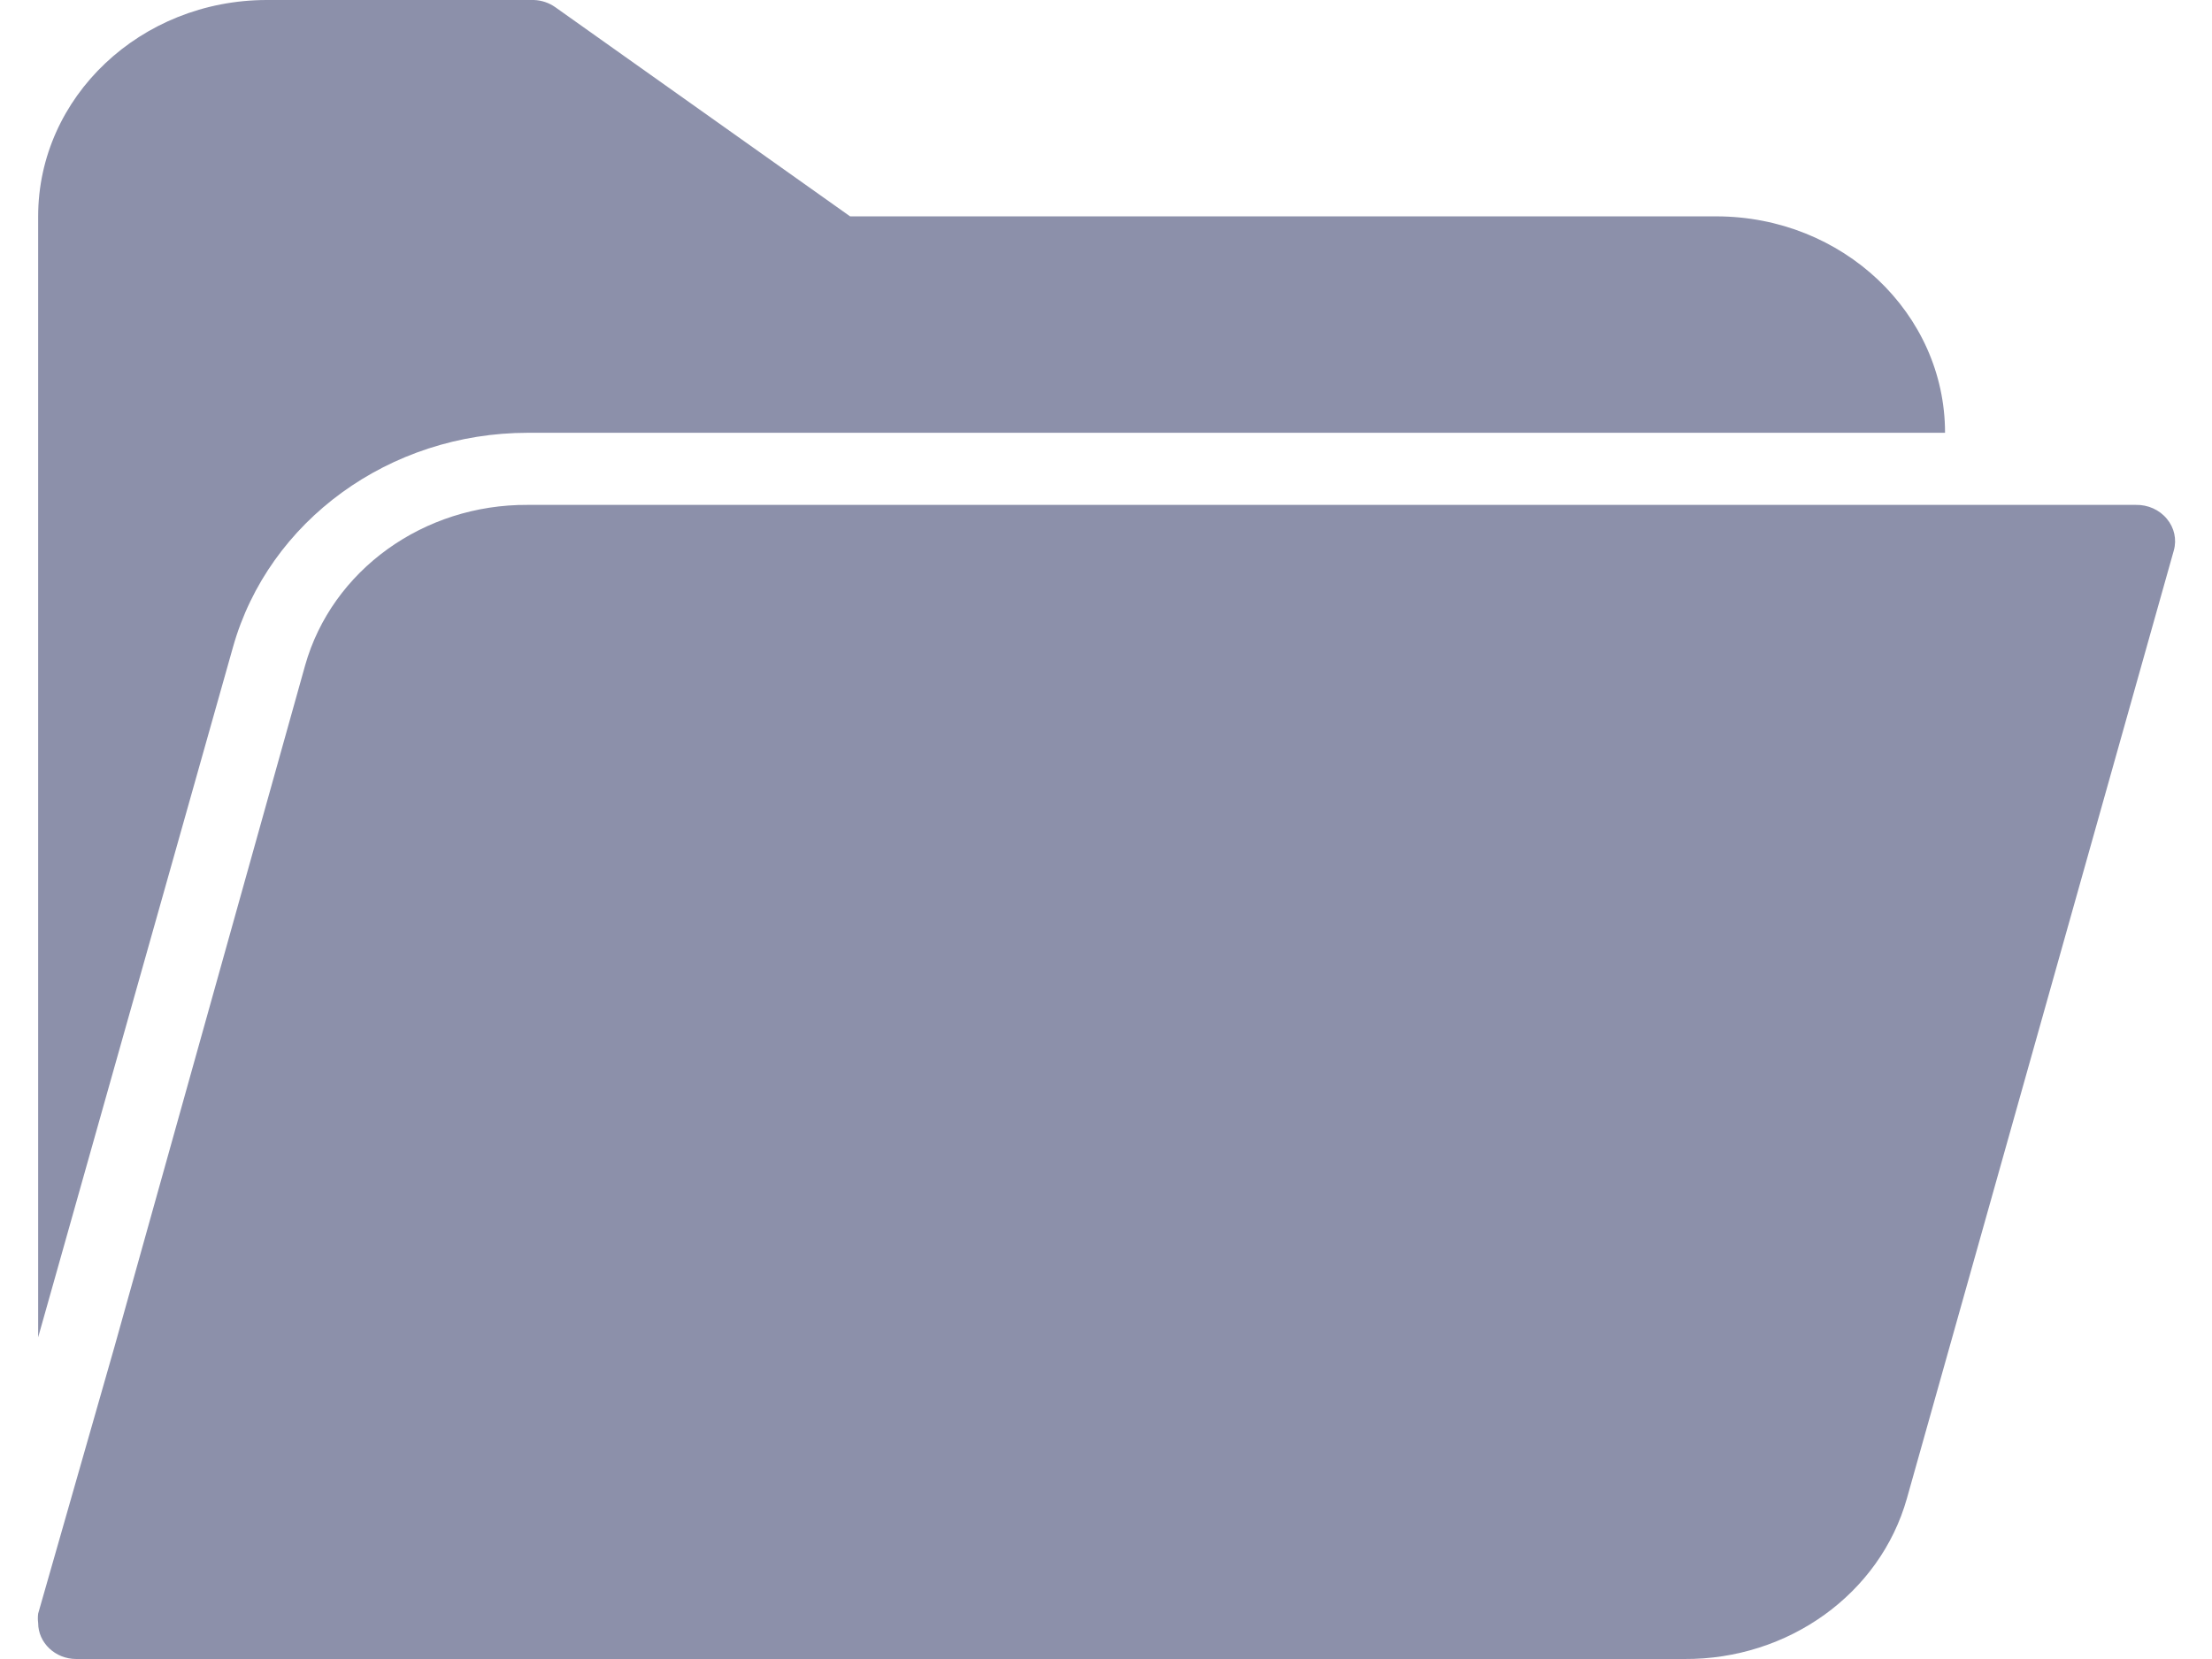 <?xml version="1.0" encoding="UTF-8"?>
<svg width="32px" height="24px" viewBox="0 0 32 24" version="1.1" xmlns="http://www.w3.org/2000/svg" xmlns:xlink="http://www.w3.org/1999/xlink">
    <g id="icons-choices" stroke="none" stroke-width="1" fill="none" fill-rule="evenodd">
        <g id="Desktop-HD" transform="translate(-1115, -316)" fill="#5d5e63" fill-rule="nonzero">
            <g id="noun_Folder_2451188" transform="translate(1115, 316)">
                <g id="Group">
                    <path style="fill:#8c90aa; stroke:currentColor; stroke: none" d="M3.371,9.36 C3.886,7.533 5.636,6.261 7.636,6.261 L28.138,6.261 C28.138,4.532 26.656,3.13 24.828,3.13 L12.298,3.13 L8.033,0.104 C7.944,0.041 7.836,0.004 7.724,0 L3.862,0 C2.034,0 0.552,1.402 0.552,3.13 L0.552,19.346 L1.655,15.438 L3.371,9.36 Z" id="Path"></path>
                    <path style="fill:#8c90aa; stroke:currentColor; stroke: none" d="M30.897,7.304 L7.636,7.304 C6.128,7.294 4.803,8.249 4.414,9.626 L1.655,19.487 L0.552,23.343 C0.546,23.388 0.546,23.433 0.552,23.478 L0.552,23.478 C0.552,23.766 0.799,24 1.103,24 L24.364,24 C25.872,24.01 27.197,23.056 27.586,21.678 L31.448,7.962 C31.492,7.804 31.455,7.636 31.349,7.508 C31.241,7.375 31.073,7.3 30.897,7.304 Z" id="Path"></path>
                </g>
            </g>
        </g>
    </g>
</svg>
